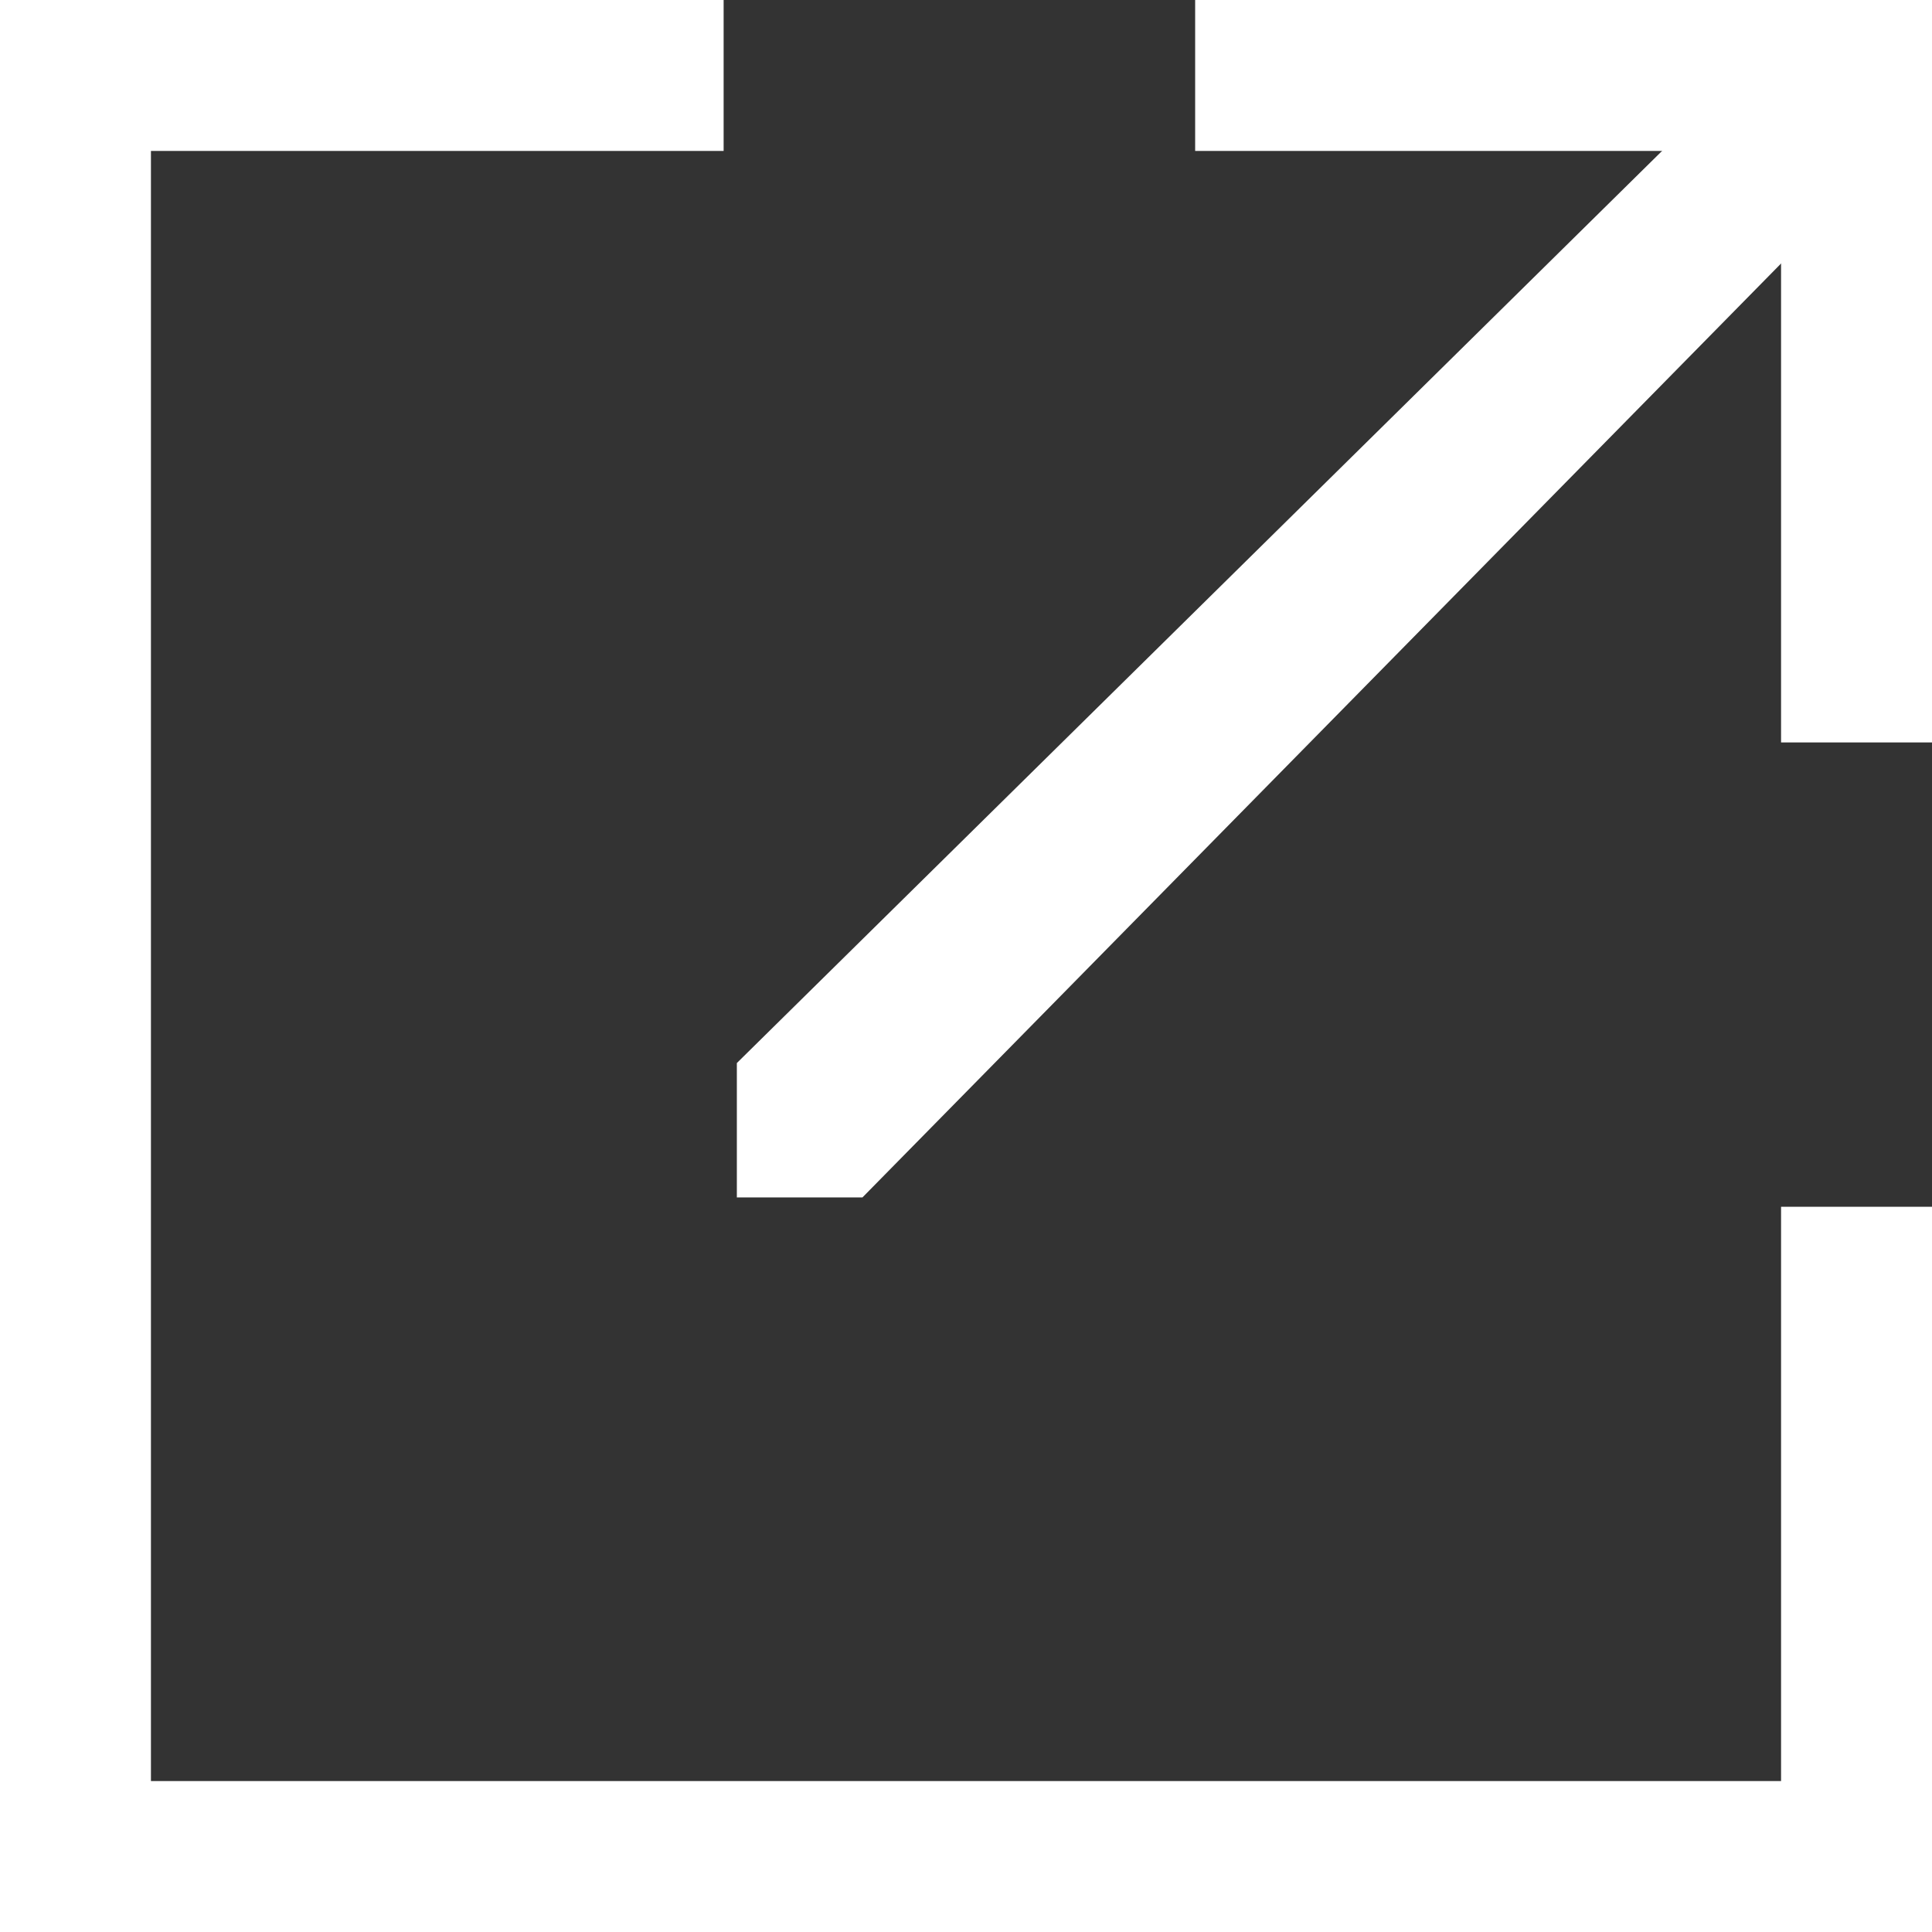 <?xml version="1.0" encoding="UTF-8" standalone="no"?>
<!DOCTYPE svg PUBLIC "-//W3C//DTD SVG 1.1//EN" "http://www.w3.org/Graphics/SVG/1.1/DTD/svg11.dtd">
<svg version="1.1" xmlns="http://www.w3.org/2000/svg" xmlns:xlink="http://www.w3.org/1999/xlink" preserveAspectRatio="xMidYMid meet" viewBox="0 0 640 640" width="640" height="640"><rect x="0" y="0" width="640" height="640" fill="#333333" stroke="none"/><defs><path d="M50 50L50 590L590 590L590 399.76L640 399.76L640 640L0 640L0 0L239.71 0L239.71 50L50 50ZM590 245.94L590 50L395.91 50L395.91 0L640 0L640 245.94L590 245.94Z" id="eikrp5Hjw"></path><path d="M285.69 396.67L592.26 84.99L592.26 47.04L553.58 47.04L244.09 352.15L244.09 396.67L285.69 396.67Z" id="bH0sExYrS"></path></defs><g><g><g><use xlink:href="#eikrp5Hjw" opacity="1" fill="#ffffff" fill-opacity="1"></use></g><g><use xlink:href="#bH0sExYrS" opacity="1" fill="#ffffff" fill-opacity="1"></use><g><use xlink:href="#bH0sExYrS" opacity="1" fill-opacity="0" stroke="#000000" stroke-width="0" stroke-opacity="1"></use></g></g></g></g></svg>